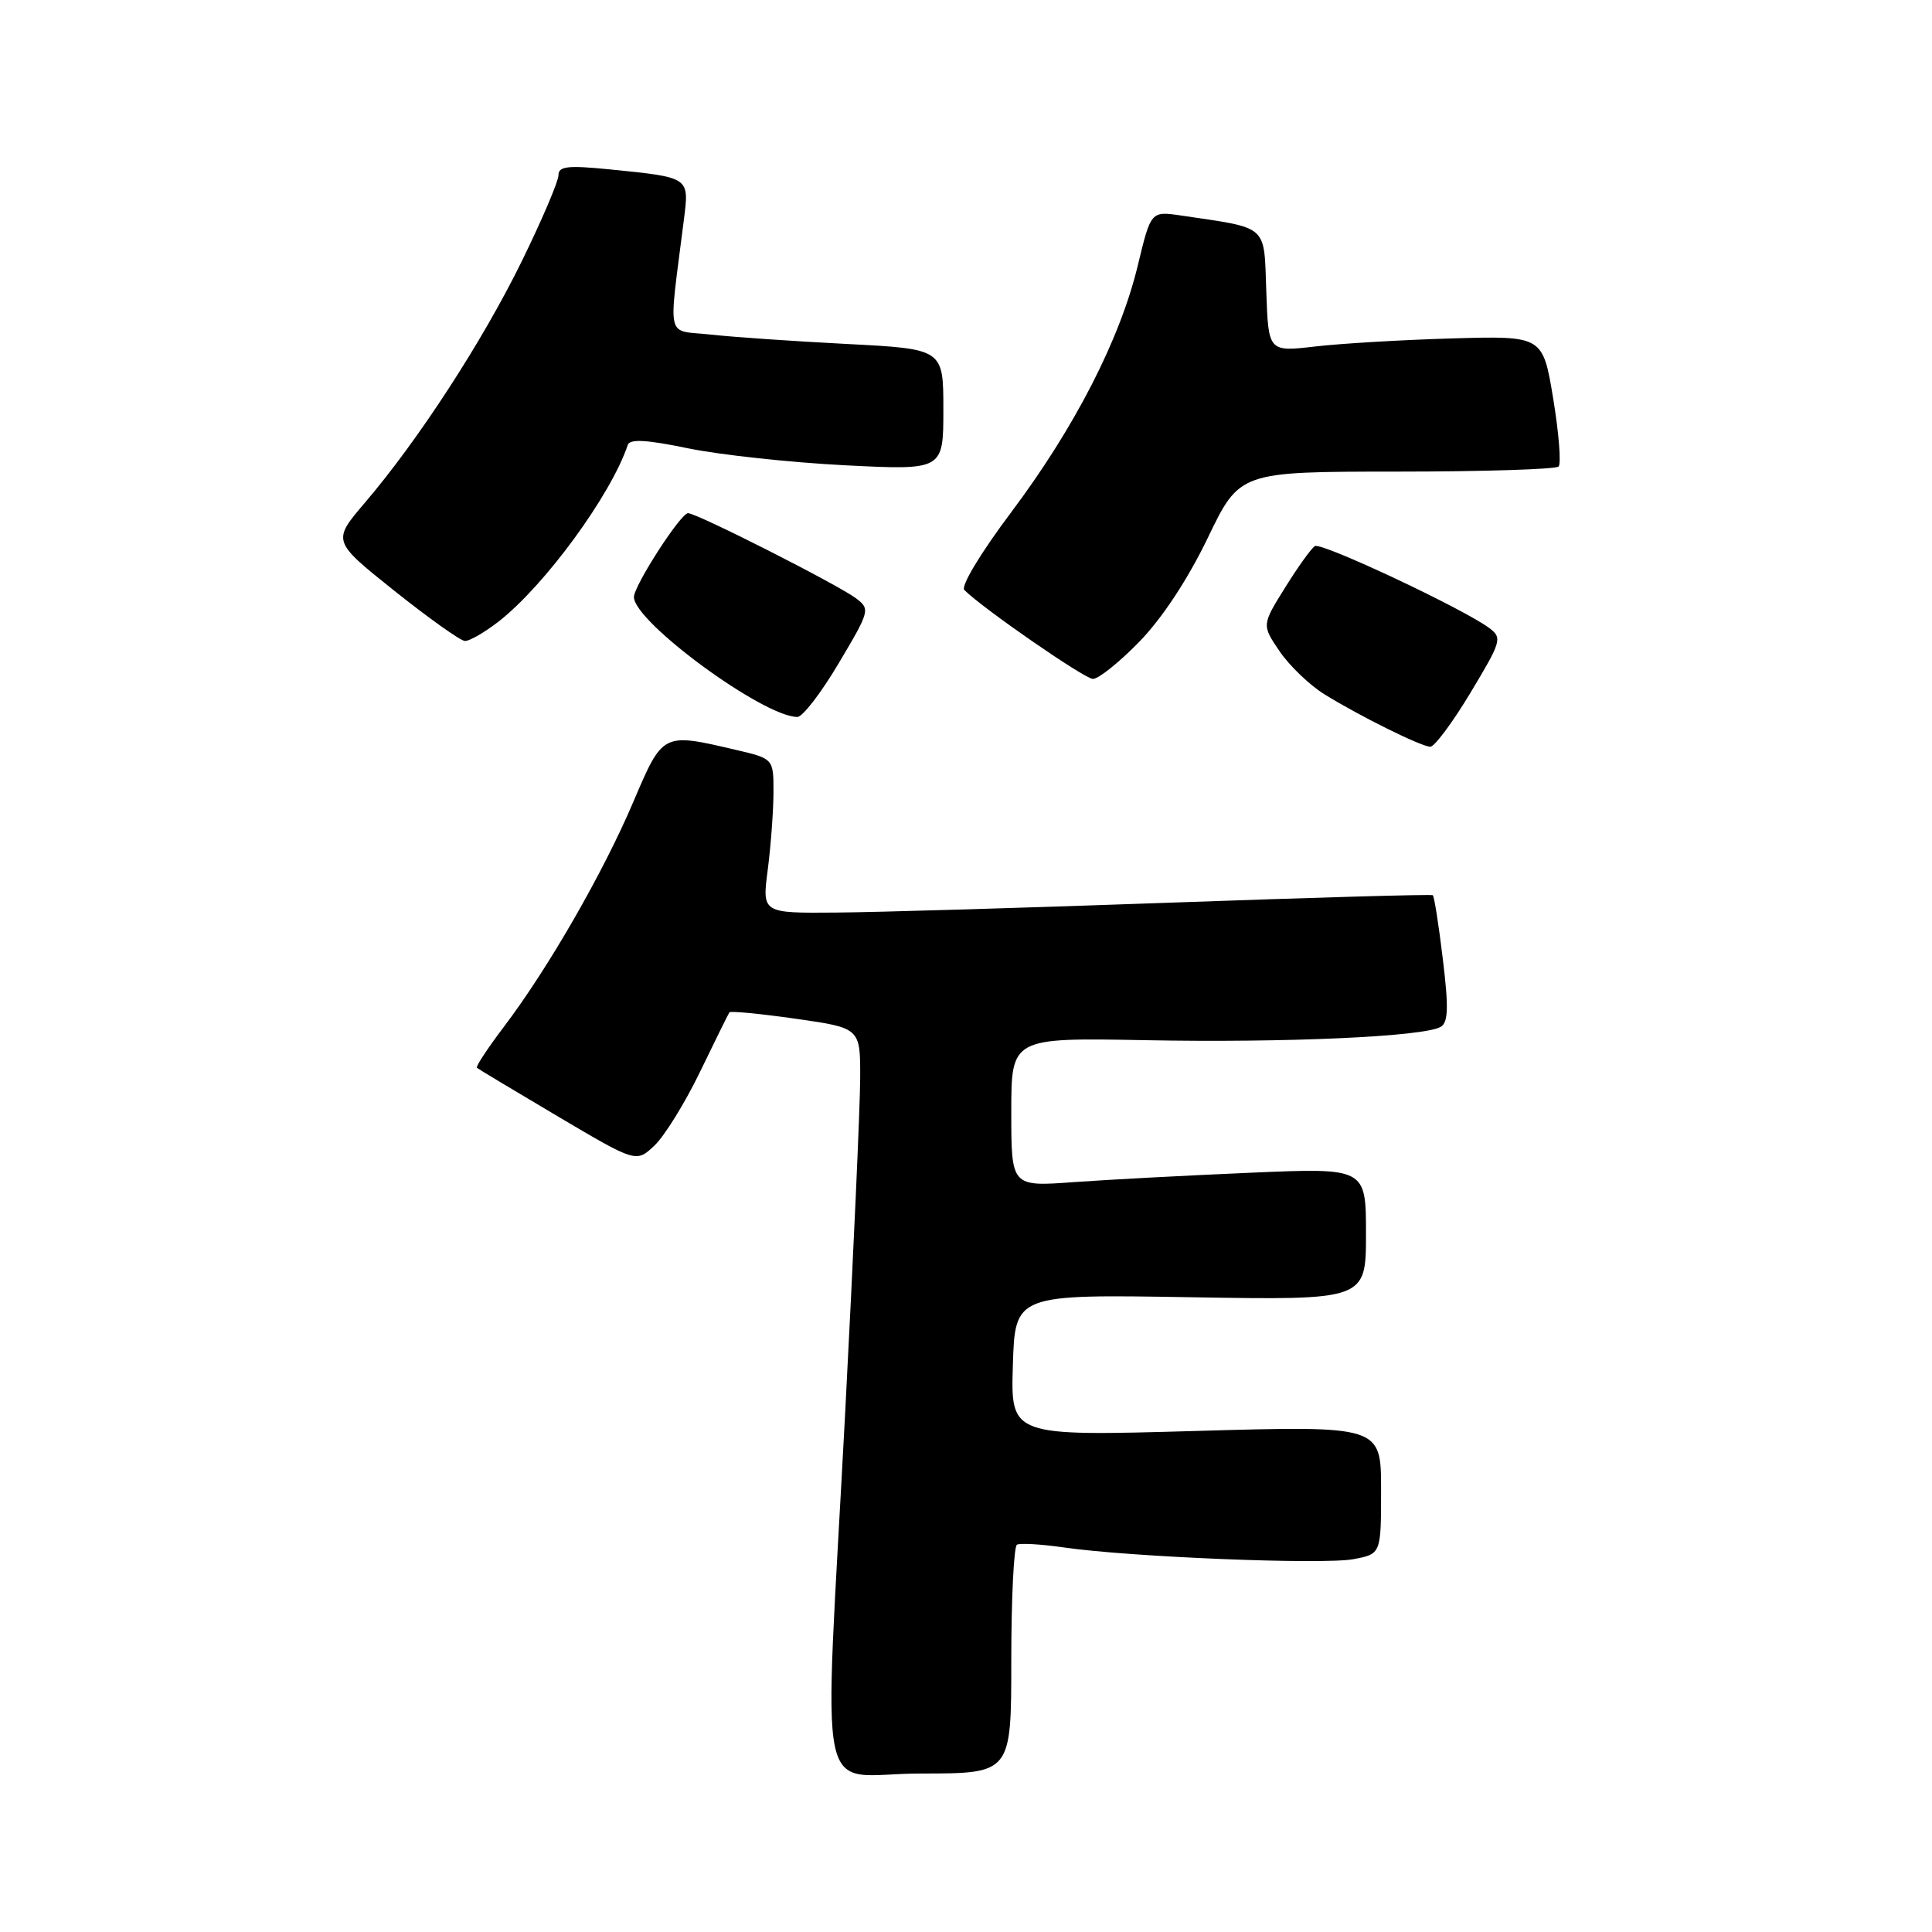 <?xml version="1.0" encoding="UTF-8" standalone="no"?>
<!DOCTYPE svg PUBLIC "-//W3C//DTD SVG 1.1//EN" "http://www.w3.org/Graphics/SVG/1.1/DTD/svg11.dtd" >
<svg xmlns="http://www.w3.org/2000/svg" xmlns:xlink="http://www.w3.org/1999/xlink" version="1.1" viewBox="0 0 256 256">
 <g >
 <path fill="currentColor"
d=" M 134.00 220.06 C 134.00 211.84 134.34 204.92 134.75 204.68 C 135.16 204.45 137.97 204.61 141.00 205.05 C 149.81 206.32 175.30 207.35 179.32 206.60 C 183.00 205.91 183.00 205.91 183.00 197.41 C 183.00 188.91 183.00 188.91 158.46 189.61 C 133.92 190.31 133.92 190.31 134.21 180.91 C 134.50 171.50 134.50 171.50 157.75 171.89 C 181.00 172.28 181.00 172.28 181.00 163.51 C 181.00 154.74 181.00 154.74 165.75 155.39 C 157.36 155.75 146.79 156.31 142.25 156.64 C 134.00 157.24 134.00 157.24 134.00 147.37 C 134.00 137.50 134.00 137.50 151.75 137.83 C 170.50 138.19 188.81 137.36 190.92 136.05 C 191.90 135.45 191.96 133.46 191.18 127.07 C 190.64 122.55 190.04 118.75 189.85 118.62 C 189.66 118.48 173.97 118.93 155.00 119.61 C 136.03 120.29 116.11 120.88 110.74 120.92 C 100.98 121.00 100.98 121.00 101.73 115.25 C 102.14 112.09 102.48 107.48 102.49 105.01 C 102.50 100.53 102.50 100.53 97.50 99.36 C 87.75 97.08 87.85 97.03 83.88 106.34 C 79.88 115.72 72.63 128.32 66.78 136.04 C 64.63 138.88 63.01 141.33 63.19 141.49 C 63.36 141.64 68.18 144.53 73.90 147.92 C 84.30 154.07 84.30 154.07 86.71 151.80 C 88.03 150.56 90.76 146.16 92.76 142.02 C 94.76 137.88 96.51 134.34 96.65 134.14 C 96.78 133.94 100.74 134.32 105.44 134.99 C 114.00 136.21 114.00 136.21 113.98 142.85 C 113.97 146.51 113.08 166.38 112.00 187.00 C 109.15 241.30 107.84 235.00 122.00 235.00 C 134.00 235.00 134.00 235.00 134.00 220.06 Z  M 194.84 91.80 C 198.95 84.97 199.08 84.53 197.34 83.22 C 193.94 80.68 175.10 71.82 174.23 72.36 C 173.75 72.65 171.98 75.13 170.28 77.86 C 167.19 82.82 167.19 82.82 169.56 86.31 C 170.87 88.23 173.55 90.80 175.53 92.02 C 180.19 94.90 188.22 98.88 189.51 98.95 C 190.06 98.98 192.46 95.76 194.84 91.80 Z  M 111.14 87.87 C 115.25 80.96 115.32 80.71 113.44 79.29 C 111.01 77.46 92.34 68.00 91.17 68.00 C 90.19 68.00 84.00 77.60 84.00 79.11 C 84.00 82.41 101.16 95.00 105.66 95.00 C 106.35 95.00 108.82 91.79 111.14 87.87 Z  M 150.96 85.04 C 153.98 81.94 157.38 76.78 160.03 71.29 C 164.26 62.50 164.26 62.50 185.05 62.49 C 196.49 62.49 206.15 62.18 206.52 61.82 C 206.88 61.45 206.56 57.40 205.81 52.83 C 204.43 44.50 204.43 44.50 192.47 44.84 C 185.88 45.03 177.70 45.51 174.29 45.91 C 168.07 46.63 168.07 46.63 167.79 38.61 C 167.47 29.65 168.18 30.29 156.52 28.56 C 152.50 27.97 152.50 27.97 150.77 35.15 C 148.41 44.96 142.40 56.67 133.97 67.90 C 129.94 73.27 127.28 77.68 127.78 78.18 C 130.22 80.62 143.67 89.92 144.81 89.96 C 145.54 89.98 148.30 87.77 150.96 85.04 Z  M 66.09 82.34 C 72.21 77.56 80.98 65.56 83.18 58.96 C 83.45 58.14 85.67 58.26 91.20 59.41 C 95.40 60.27 104.72 61.28 111.92 61.65 C 125.00 62.31 125.00 62.31 125.00 54.27 C 125.00 46.24 125.00 46.24 112.25 45.58 C 105.24 45.22 97.09 44.66 94.14 44.33 C 88.14 43.67 88.56 45.47 90.62 29.10 C 91.33 23.43 91.45 23.52 80.75 22.44 C 75.20 21.89 74.00 22.03 74.00 23.22 C 74.00 24.02 71.82 29.14 69.15 34.59 C 63.96 45.19 55.44 58.31 48.36 66.60 C 44.01 71.70 44.01 71.70 52.25 78.28 C 56.79 81.90 60.99 84.89 61.59 84.93 C 62.19 84.97 64.21 83.80 66.09 82.34 Z "/>
</g>
</svg>
